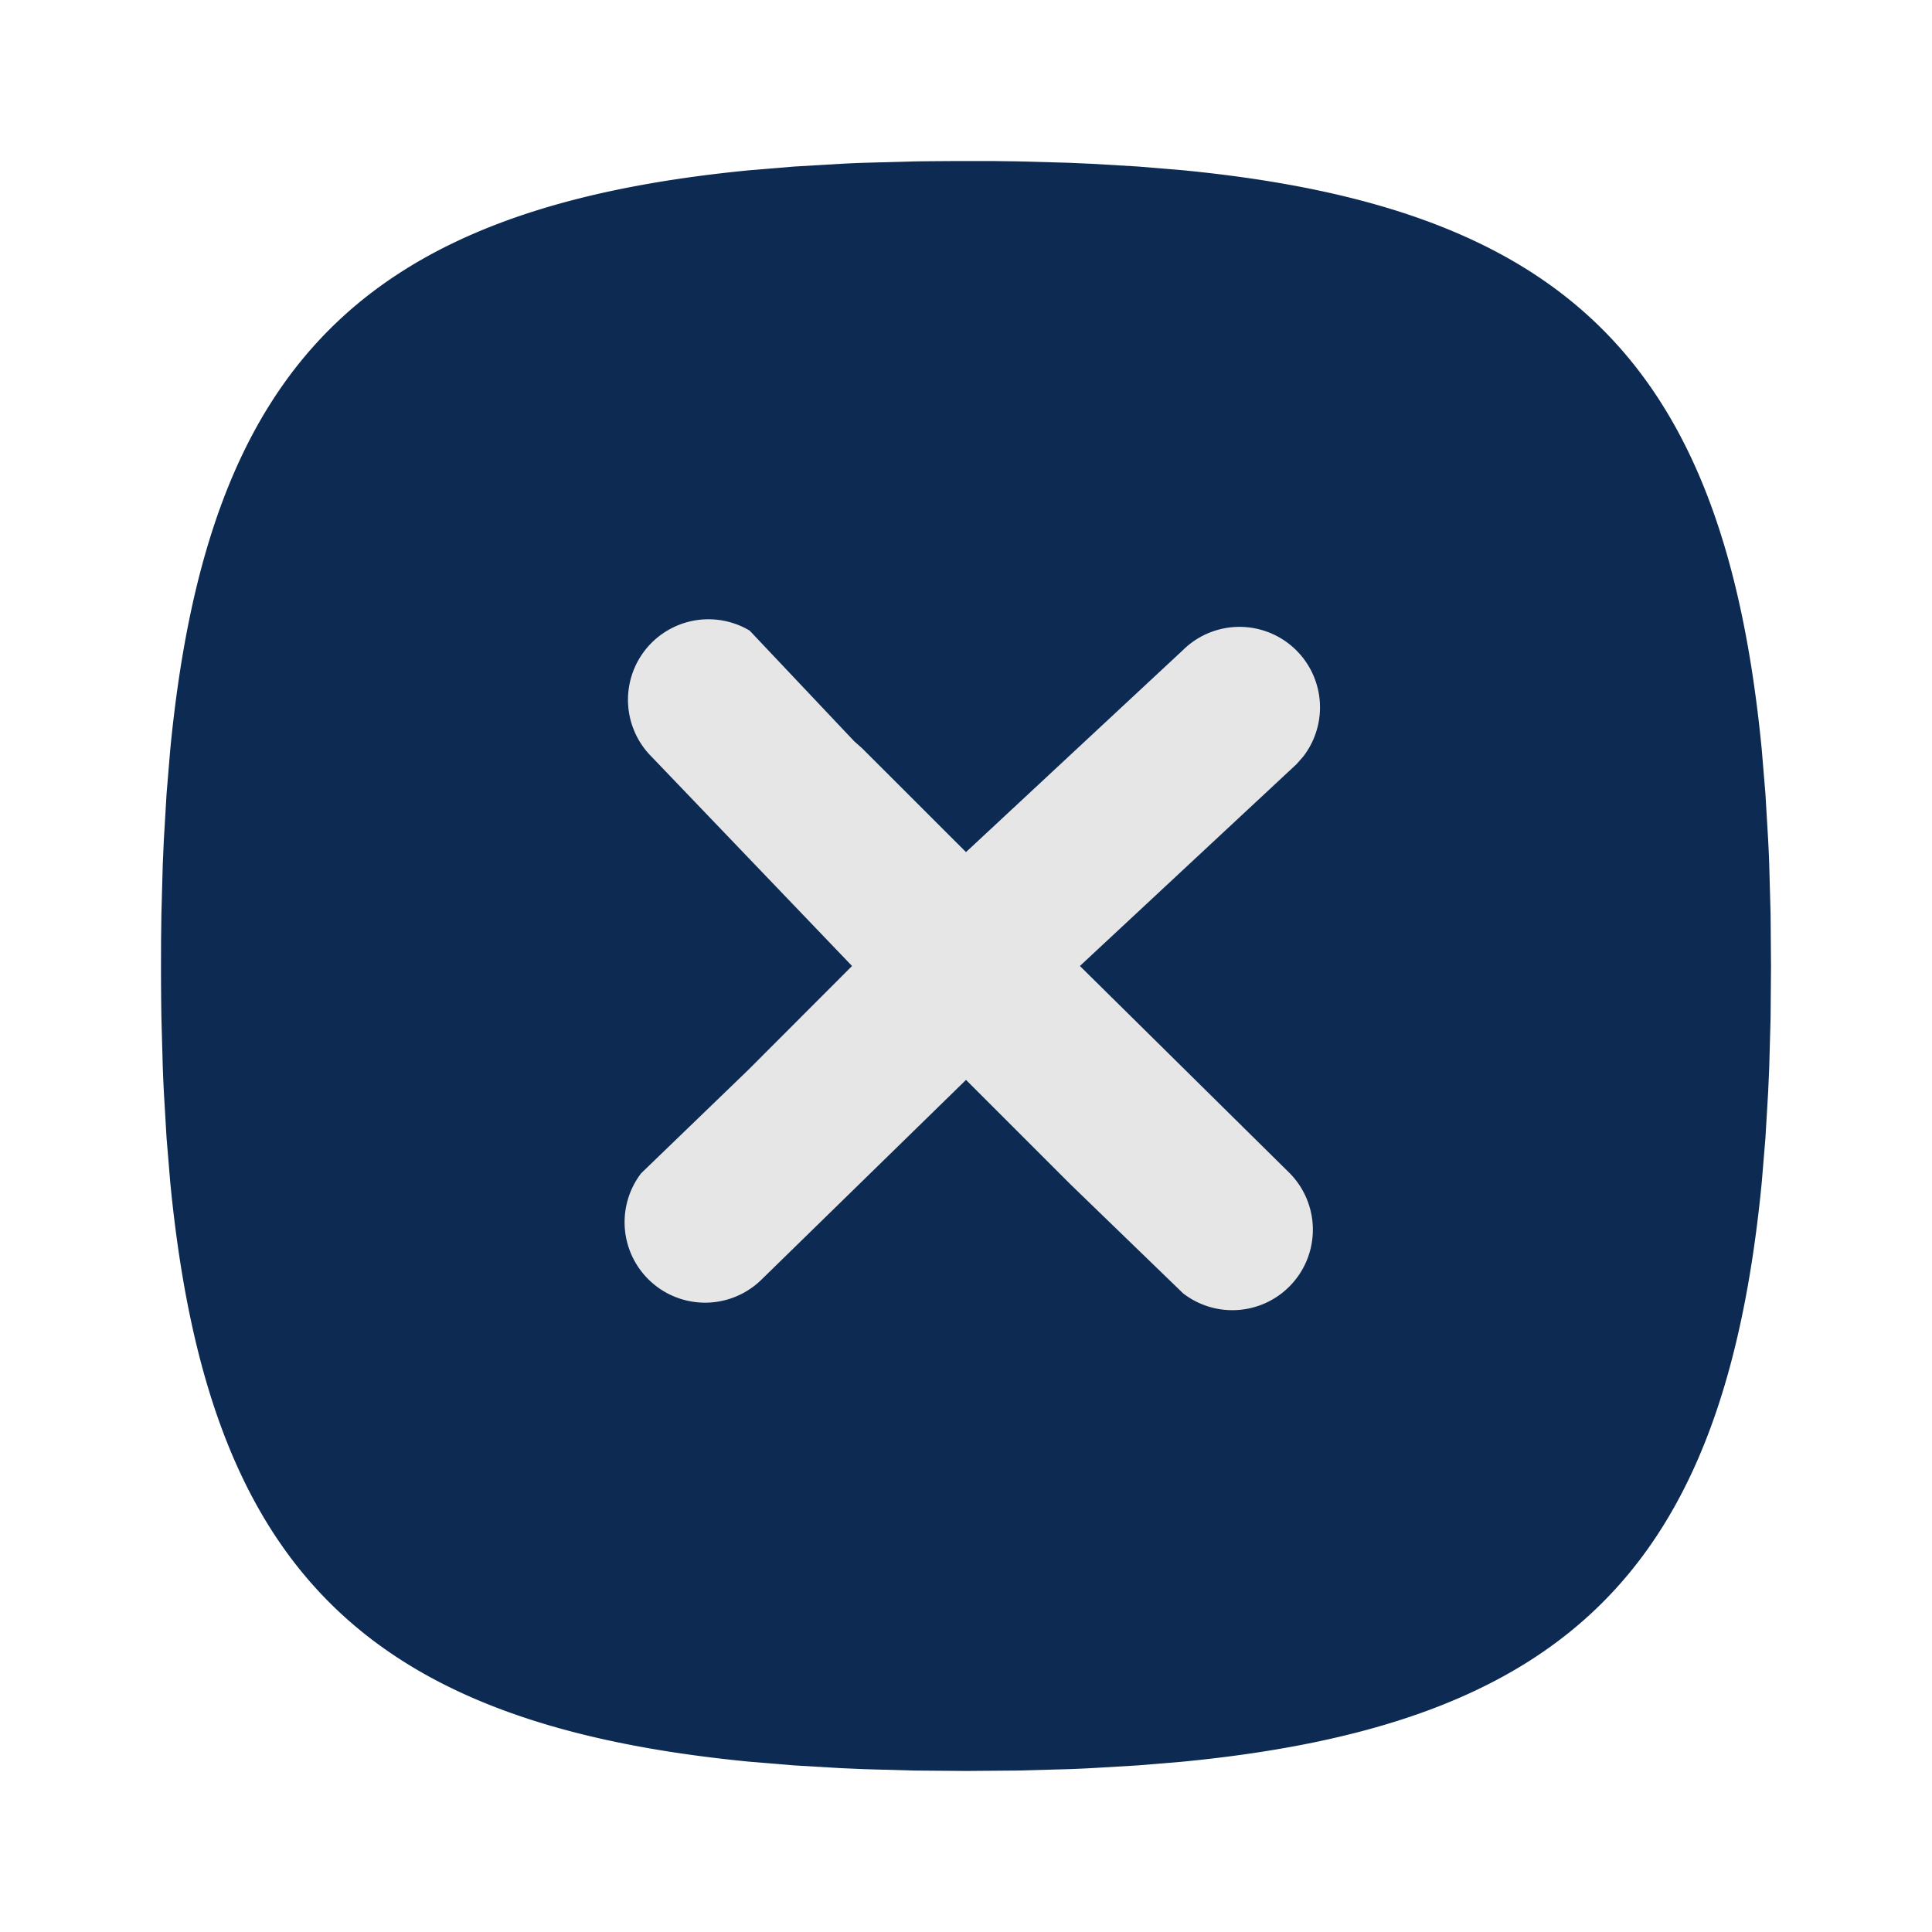 <svg id="Group_361" data-name="Group 361" xmlns="http://www.w3.org/2000/svg" width="127.488" height="127.488" viewBox="0 0 127.488 127.488">
  <path id="Path_538" data-name="Path 538" d="M0,0H62.249V50.577H0Z" transform="translate(32.617 38.457)" fill="#e6e6e6"/>
  <path id="Path_314" data-name="Path 314" d="M0,0H127.487V127.487H0Z" transform="translate(0)" fill="none"/>
  <path id="Path_315" data-name="Path 315" d="M54.588,2h2.253l1.689.021,3.272.09,1.588.069,3.076.181,2.938.244c25.418,2.465,35.76,12.807,38.225,38.225l.244,2.938.181,3.076c.027.521.053,1.052.069,1.588l.09,3.272.027,3.41-.027,3.41-.09,3.272-.069,1.588-.181,3.076-.244,2.938c-2.465,25.418-12.807,35.76-38.225,38.225l-2.938.244-3.076.181c-.521.027-1.052.053-1.588.069l-3.272.09-3.41.027-3.41-.027-3.272-.09-1.588-.069-3.076-.181-2.938-.244C15.418,105.161,5.076,94.818,2.611,69.4l-.244-2.938-.181-3.076q-.039-.794-.069-1.588l-.09-3.272Q2,56.853,2,55.116L2.005,53.4l.021-1.689.09-3.272.069-1.588.181-3.076.244-2.938C5.076,15.415,15.418,5.072,40.836,2.608l2.938-.244,3.076-.181c.521-.027,1.052-.053,1.588-.069l3.272-.09C52.825,2.007,54.588,2,54.588,2ZM40.844,32.985a5.312,5.312,0,0,0-6.47,8.324L47.6,55.116,40.74,61.985l-7.055,6.808A5.312,5.312,0,0,0,41.637,75.8L55.12,62.633,61.988,69.5l7.459,7.219a5.312,5.312,0,0,0,7.012-7.952L62.636,55.116,76.929,41.8l.441-.5a5.312,5.312,0,0,0-7.952-7.012L55.12,47.6l-6.868-6.863-.5-.441Z" transform="translate(8.624 8.627)" fill="#0d2a53"/>
</svg>
